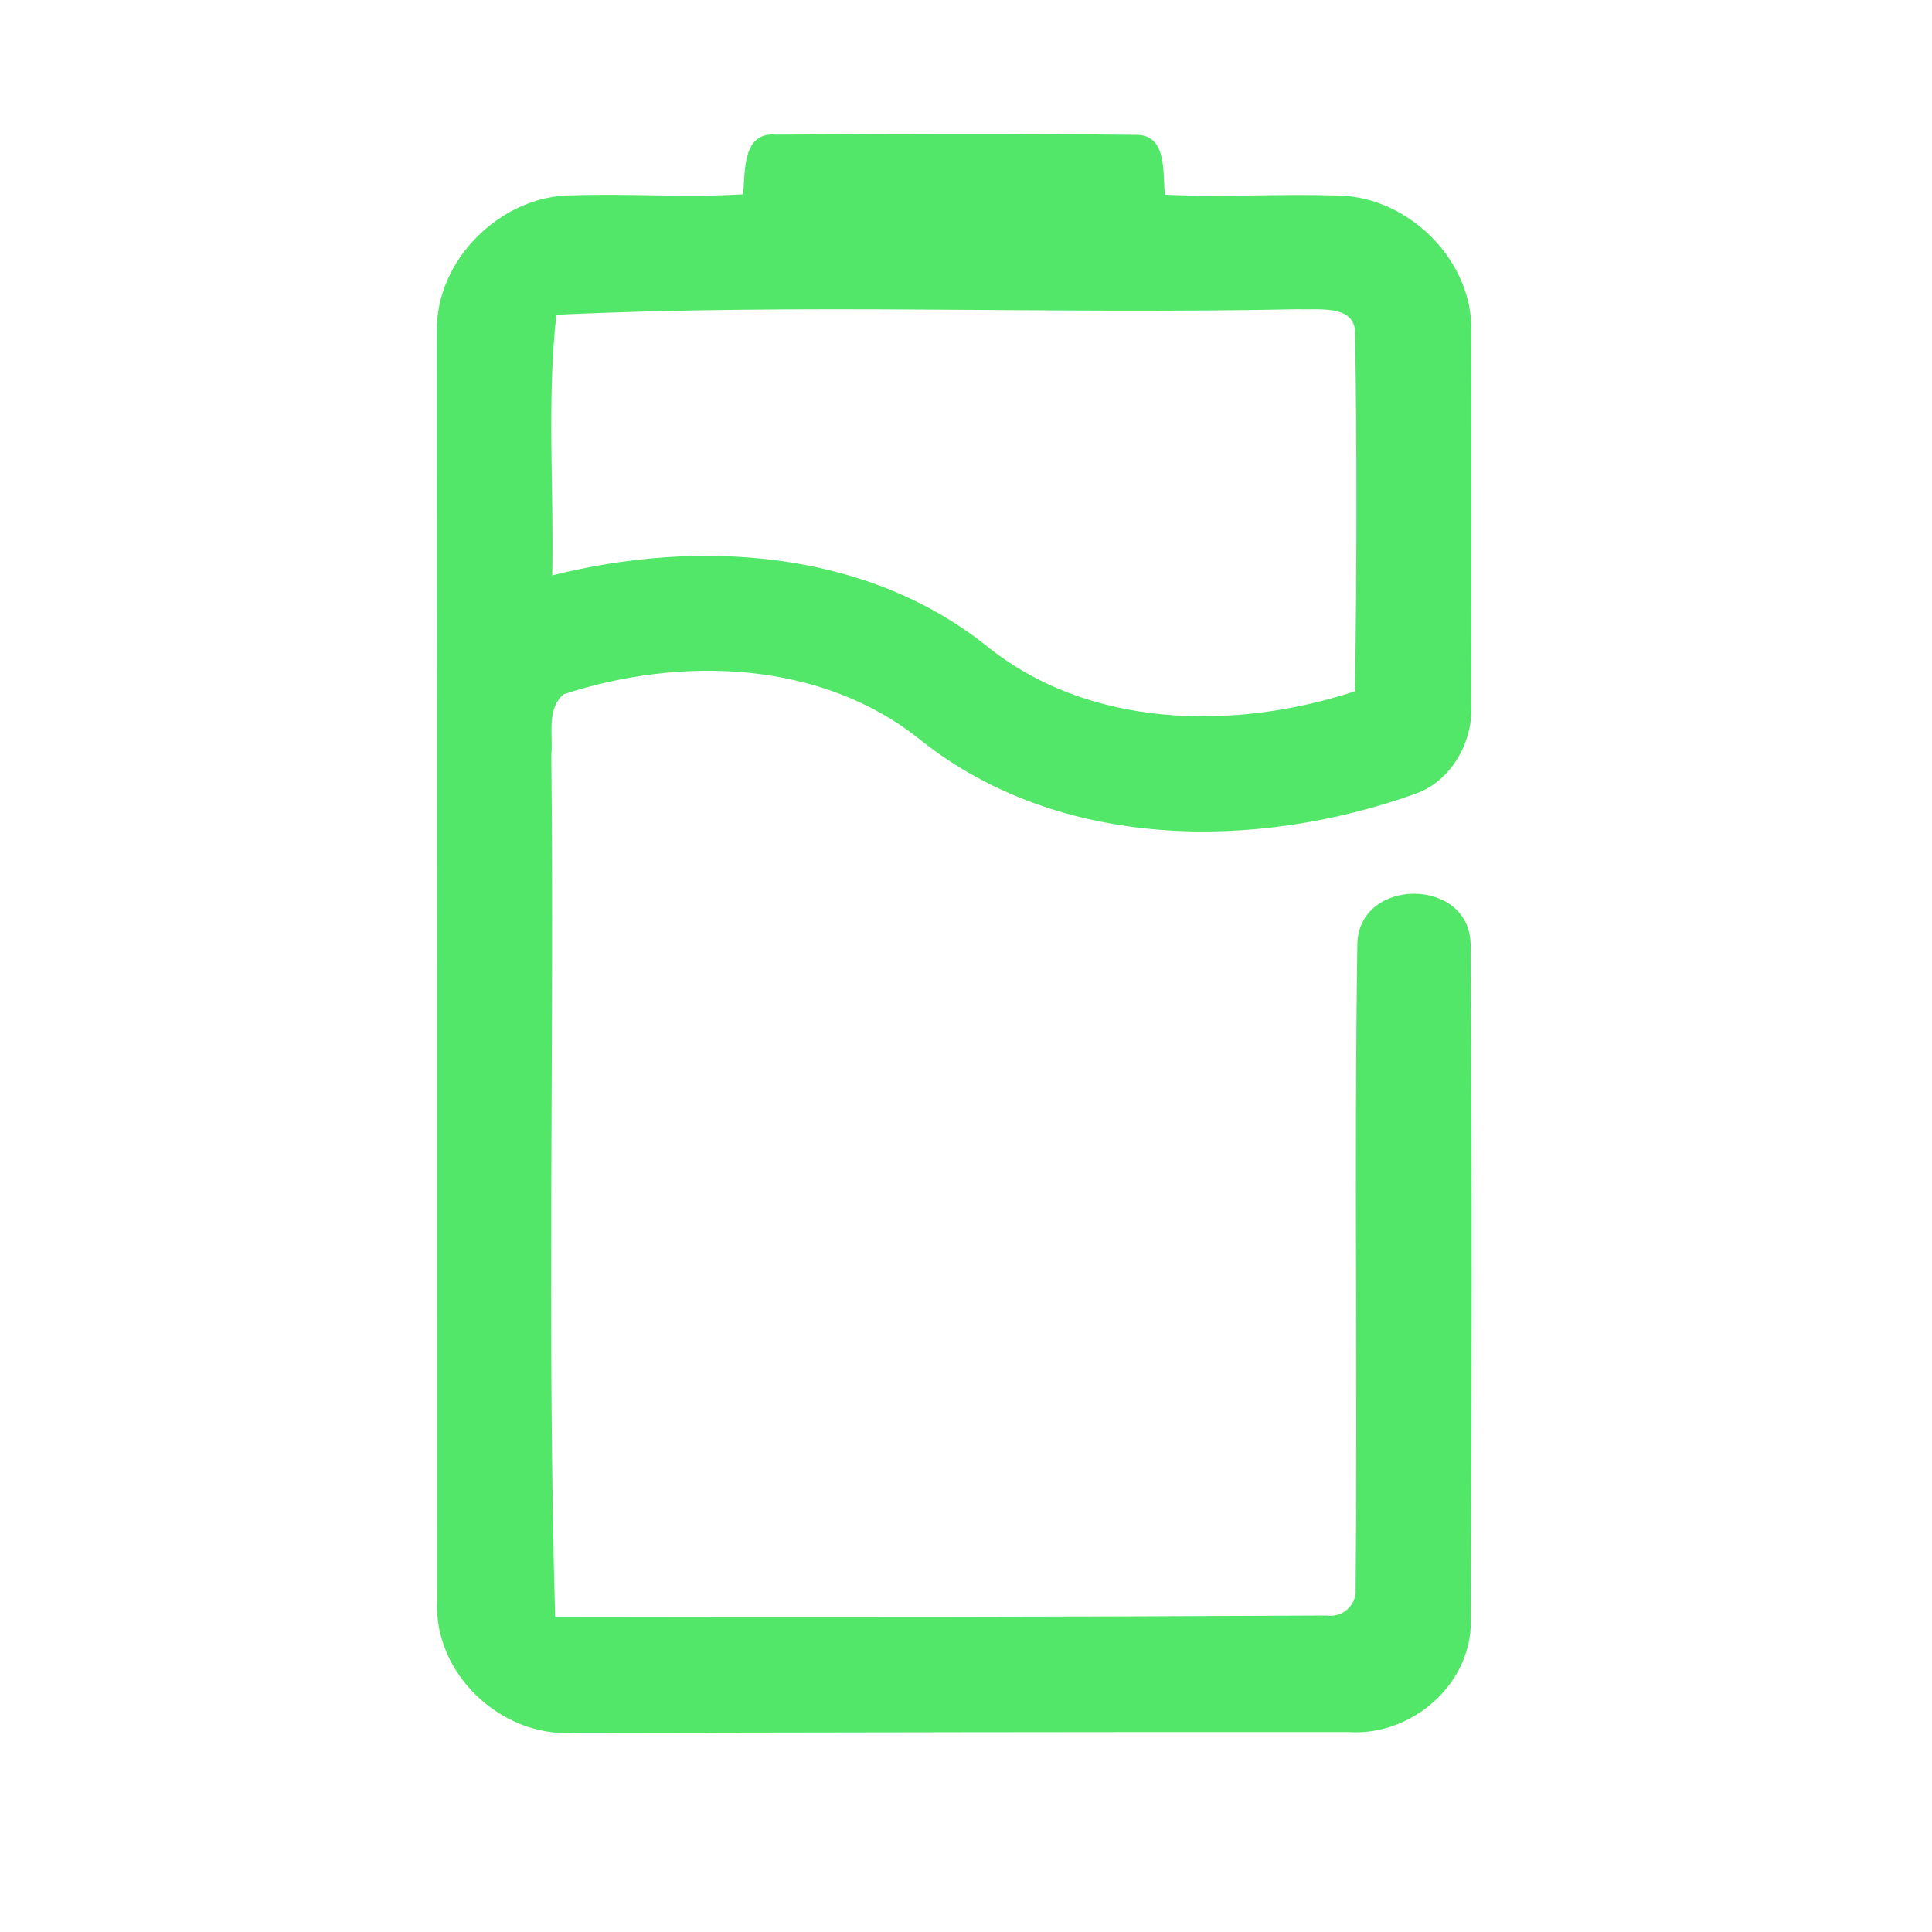 <?xml version="1.0" encoding="UTF-8" ?>
<!DOCTYPE svg PUBLIC "-//W3C//DTD SVG 1.1//EN" "http://www.w3.org/Graphics/SVG/1.1/DTD/svg11.dtd">
<svg width="192pt" height="192pt" viewBox="0 0 192 192" version="1.1" xmlns="http://www.w3.org/2000/svg">
<g id="#52e769ff">
<path fill="#52e769" opacity="1.00" d=" M 73.85 19.31 C 74.07 17.05 73.74 13.09 77.10 13.38 C 89.01 13.31 100.93 13.27 112.84 13.40 C 116.06 13.33 115.52 17.21 115.77 19.35 C 121.51 19.61 127.26 19.25 133.00 19.43 C 140.01 19.56 146.41 25.91 146.22 32.99 C 146.24 45.33 146.23 57.67 146.22 70.01 C 146.40 73.70 144.30 77.53 140.76 78.85 C 124.78 84.60 105.30 84.52 91.50 73.56 C 81.63 65.59 67.65 65.19 56.03 68.99 C 54.29 70.41 54.98 73.04 54.79 75.00 C 55.09 103.55 54.36 132.14 55.17 160.66 C 80.73 160.71 106.30 160.69 131.86 160.55 C 133.40 160.79 134.86 159.50 134.72 157.92 C 134.92 136.61 134.57 115.28 134.89 93.98 C 134.87 87.10 146.18 87.10 146.15 93.97 C 146.30 116.32 146.27 138.68 146.17 161.03 C 146.27 167.39 140.27 172.55 134.04 172.13 C 108.36 172.11 82.67 172.17 56.98 172.21 C 49.79 172.66 43.07 166.32 43.44 159.06 C 43.45 117.02 43.43 74.98 43.42 32.95 C 43.27 25.81 49.83 19.37 56.93 19.41 C 62.57 19.23 68.21 19.64 73.85 19.31 M 55.29 31.28 C 54.34 39.87 55.06 48.55 54.88 57.18 C 69.33 53.55 85.85 54.57 97.91 64.08 C 108.12 72.43 122.61 72.65 134.66 68.70 C 134.83 56.84 134.86 44.96 134.67 33.11 C 134.67 30.20 130.95 30.83 129.00 30.73 C 104.44 31.24 79.79 30.13 55.29 31.28 Z" />
</g>
</svg>
